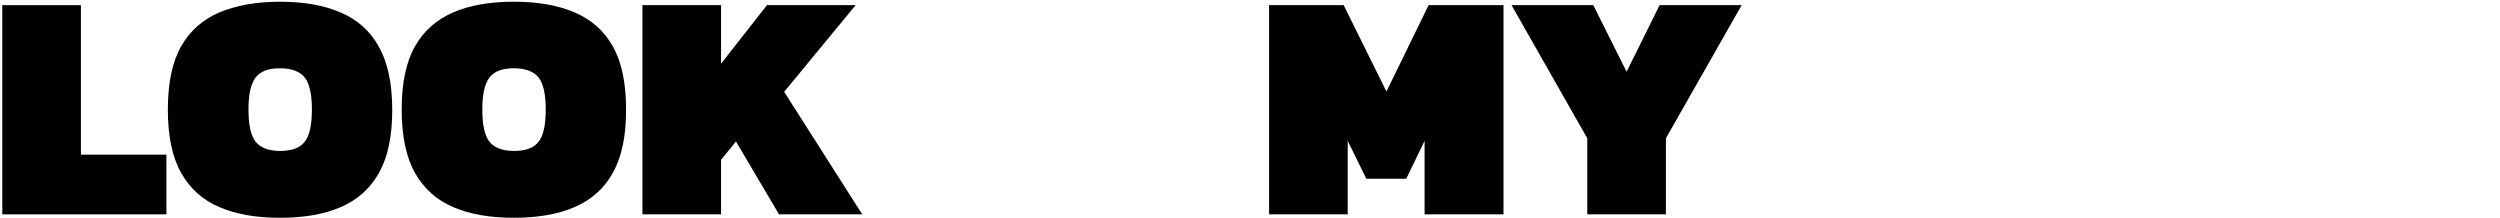 <?xml version="1.0" encoding="utf-8"?>
<!-- Generator: Adobe Illustrator 22.0.0, SVG Export Plug-In . SVG Version: 6.00 Build 0)  -->
<svg version="1.1" id="Layer_1" xmlns="http://www.w3.org/2000/svg" xmlns:xlink="http://www.w3.org/1999/xlink" x="0px" y="0px"
	 viewBox="0 0 871.3 76.1" style="enable-background:new 0 0 871.3 76.1;" xml:space="preserve">
<polygon points="0.8,74.7 0.8,1.8 28.2,1.8 28.2,53.9 58,53.9 58,74.7 "/>
<path d="M132,16.2c-3.1-5.5-7.5-9.4-13.4-11.9c-5.8-2.5-12.8-3.7-21.1-3.7S82.4,1.9,76.5,4.3c-5.8,2.5-10.3,6.4-13.4,11.9
	c-3.1,5.5-4.6,12.8-4.6,22c0,9.1,1.5,16.5,4.6,22c3.1,5.5,7.5,9.5,13.4,12c5.8,2.5,12.8,3.7,21.1,3.7s15.3-1.2,21.1-3.7
	c5.8-2.5,10.3-6.4,13.4-12c3.1-5.5,4.6-12.8,4.6-22C136.7,29,135.1,21.7,132,16.2z M106.2,49.4c-1.7,2.2-4.5,3.2-8.6,3.2
	c-4,0-6.8-1.1-8.5-3.2c-1.7-2.2-2.5-5.9-2.5-11.2s0.8-9,2.5-11.2c1.7-2.2,4.5-3.2,8.5-3.2c4,0,6.9,1.1,8.6,3.2
	c1.7,2.2,2.5,5.9,2.5,11.2S107.9,47.3,106.2,49.4z"/>
<path d="M213.6,16.2c-3.1-5.5-7.5-9.4-13.4-11.9c-5.8-2.5-12.8-3.7-21.1-3.7c-8.2,0-15.3,1.2-21.1,3.7c-5.8,2.5-10.3,6.4-13.4,11.9
	c-3.1,5.5-4.6,12.8-4.6,22c0,9.1,1.5,16.5,4.6,22c3.1,5.5,7.5,9.5,13.4,12c5.8,2.5,12.8,3.7,21.1,3.7c8.2,0,15.3-1.2,21.1-3.7
	c5.8-2.5,10.3-6.4,13.4-12c3.1-5.5,4.6-12.8,4.6-22C218.2,29,216.7,21.7,213.6,16.2z M187.7,49.4c-1.7,2.2-4.5,3.2-8.6,3.2
	c-4,0-6.8-1.1-8.5-3.2s-2.5-5.9-2.5-11.2s0.8-9,2.5-11.2s4.5-3.2,8.5-3.2c4,0,6.9,1.1,8.6,3.2c1.7,2.2,2.5,5.9,2.5,11.2
	S189.4,47.3,187.7,49.4z"/>
<polygon points="223.9,74.7 223.9,1.8 251.3,1.8 251.3,22.2 267.3,1.8 298.2,1.8 273.3,32 300.5,74.7 271.5,74.7 256.5,49.3 
	251.3,55.7 251.3,74.7 "/>
<polygon points="442.3,74.7 442.3,1.8 468.3,1.8 483.2,31.9 497.9,1.8 524,1.8 524,74.7 496.5,74.7 496.5,49.1 490.1,62.3 
	476.2,62.3 469.7,49.1 469.7,74.7 "/>
<polygon points="553.2,74.7 553.2,48.2 526.8,1.8 555.3,1.8 566.9,25 578.4,1.8 607,1.8 580.6,48.2 580.6,74.7 "/>
</svg>
